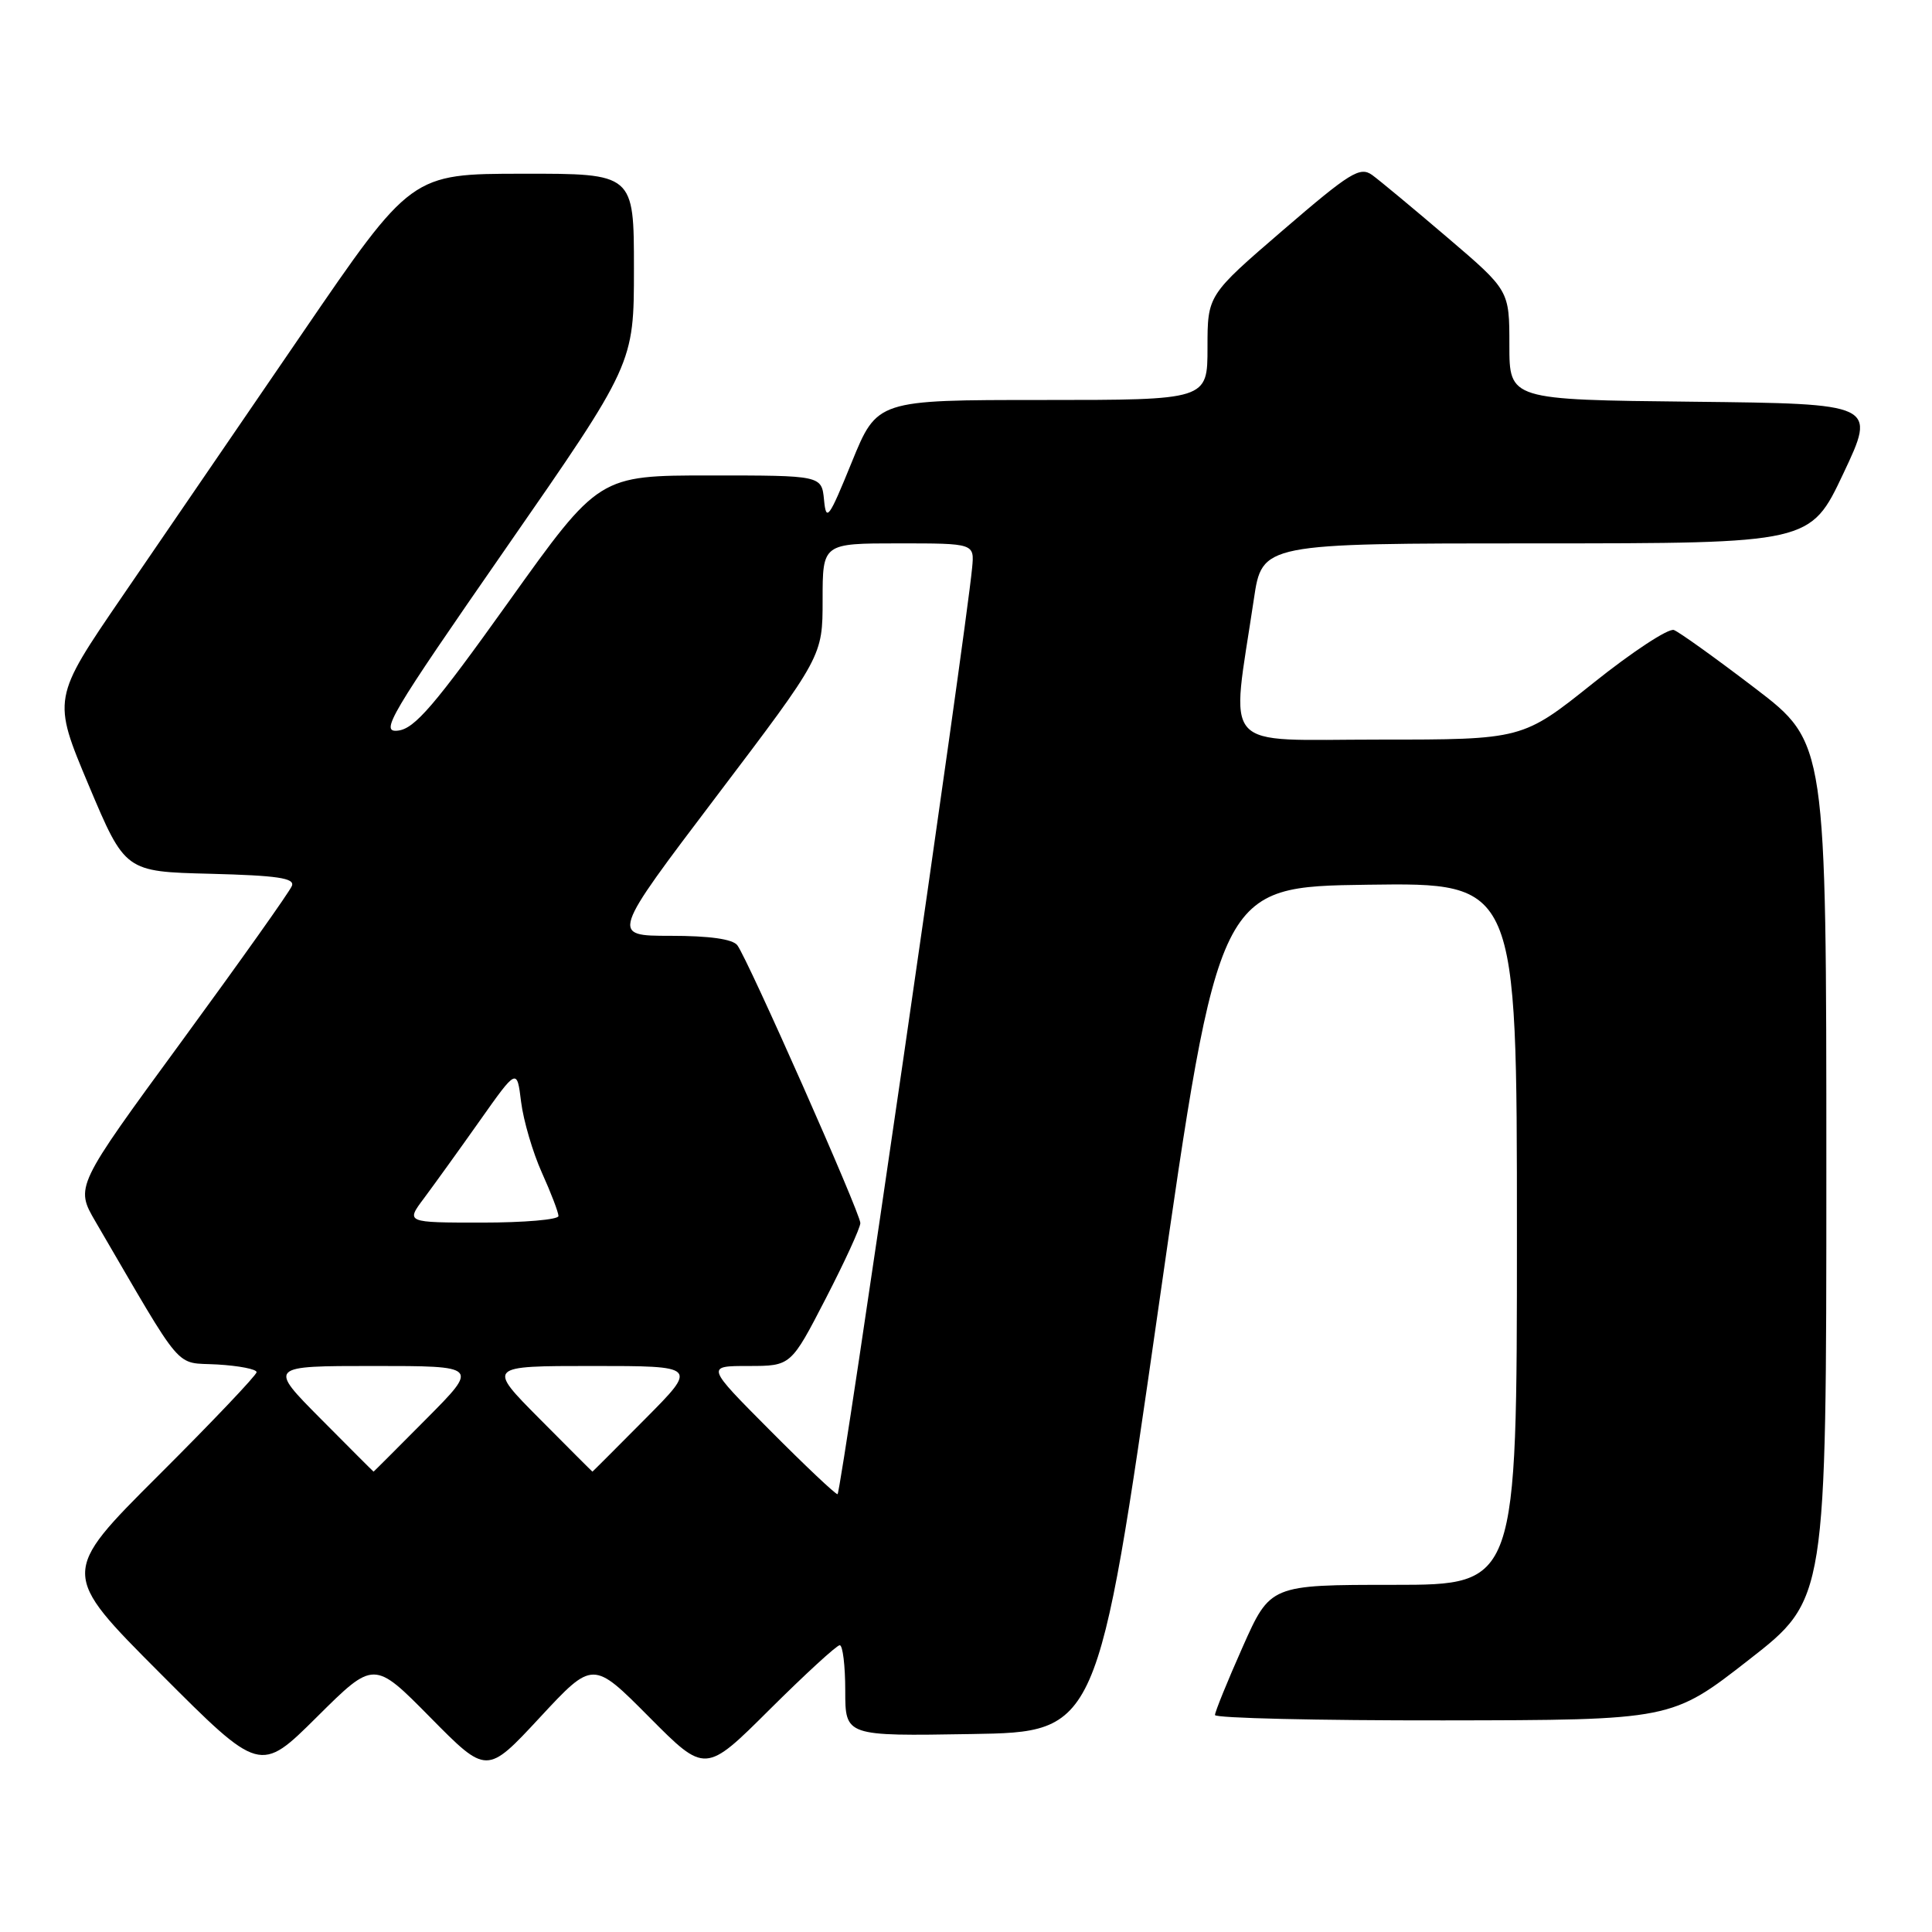 <?xml version="1.0" encoding="UTF-8" standalone="no"?>
<!DOCTYPE svg PUBLIC "-//W3C//DTD SVG 1.1//EN" "http://www.w3.org/Graphics/SVG/1.1/DTD/svg11.dtd" >
<svg xmlns="http://www.w3.org/2000/svg" xmlns:xlink="http://www.w3.org/1999/xlink" version="1.1" viewBox="0 0 256 256">
 <g >
 <path fill="currentColor"
d=" M 57.02 227.57 C 64.50 235.15 64.50 235.15 71.53 227.58 C 78.56 220.01 78.56 220.01 86.01 227.51 C 93.46 235.01 93.46 235.01 102.00 226.50 C 106.70 221.83 110.87 218.00 111.27 218.00 C 111.67 218.00 112.00 220.71 112.00 224.02 C 112.00 230.05 112.00 230.05 128.72 229.77 C 145.44 229.50 145.44 229.50 153.47 173.50 C 161.50 117.50 161.50 117.50 181.25 117.23 C 201.00 116.96 201.00 116.96 201.00 163.48 C 201.00 210.00 201.00 210.00 184.66 210.00 C 168.32 210.00 168.32 210.00 164.65 218.25 C 162.63 222.79 160.99 226.84 160.99 227.25 C 161.00 227.66 174.61 227.98 191.25 227.96 C 221.50 227.92 221.50 227.92 231.75 219.92 C 242.00 211.93 242.00 211.93 242.00 155.17 C 242.00 98.41 242.00 98.41 232.55 91.19 C 227.35 87.22 222.51 83.75 221.80 83.48 C 221.08 83.22 216.28 86.37 211.12 90.50 C 201.74 98.00 201.74 98.00 182.73 98.00 C 161.40 98.00 163.09 99.90 166.14 79.41 C 167.24 72.00 167.24 72.00 203.56 72.00 C 239.88 72.00 239.88 72.00 244.25 62.75 C 248.62 53.50 248.62 53.50 224.31 53.23 C 200.00 52.97 200.00 52.97 200.00 45.72 C 200.00 38.48 200.00 38.48 191.81 31.49 C 187.31 27.65 182.81 23.91 181.82 23.19 C 180.20 22.03 178.89 22.85 170.00 30.50 C 160.00 39.11 160.00 39.11 160.00 46.05 C 160.00 53.00 160.00 53.00 138.11 53.00 C 116.22 53.00 116.22 53.00 112.86 61.25 C 109.82 68.72 109.47 69.19 109.19 66.25 C 108.87 63.00 108.87 63.00 94.12 63.00 C 79.36 63.00 79.36 63.00 67.39 79.75 C 57.57 93.50 54.94 96.56 52.74 96.81 C 50.29 97.10 51.59 94.91 67.02 72.67 C 84.00 48.21 84.00 48.21 84.00 35.60 C 84.00 23.00 84.00 23.00 69.25 23.02 C 54.50 23.03 54.50 23.03 40.00 44.24 C 32.02 55.91 21.32 71.55 16.21 79.01 C 6.93 92.57 6.93 92.57 11.75 104.04 C 16.58 115.50 16.58 115.50 27.89 115.78 C 36.73 116.01 39.08 116.35 38.68 117.38 C 38.41 118.11 31.83 127.37 24.07 137.98 C 9.96 157.25 9.96 157.25 12.66 161.88 C 24.58 182.30 23.02 180.47 28.79 180.80 C 31.66 180.97 34.00 181.42 34.00 181.82 C 34.00 182.21 28.15 188.37 21.00 195.50 C 8.00 208.47 8.00 208.47 21.23 221.73 C 34.46 234.99 34.46 234.99 42.01 227.49 C 49.55 220.00 49.55 220.00 57.02 227.57 Z  M 102.00 189.50 C 93.54 181.00 93.54 181.00 99.17 181.00 C 104.80 181.00 104.80 181.00 109.40 172.09 C 111.93 167.19 114.00 162.68 114.00 162.06 C 114.00 160.75 99.10 127.11 97.70 125.25 C 97.08 124.43 94.00 124.00 88.84 124.00 C 80.93 124.00 80.93 124.00 94.96 105.48 C 109.00 86.95 109.00 86.95 109.00 79.48 C 109.00 72.00 109.00 72.00 119.06 72.00 C 129.12 72.00 129.12 72.00 128.81 75.25 C 127.95 84.25 111.43 197.99 110.98 197.99 C 110.69 198.00 106.65 194.18 102.00 189.50 Z  M 42.50 188.00 C 35.55 181.00 35.55 181.00 49.50 181.00 C 63.45 181.00 63.45 181.00 56.50 188.00 C 52.68 191.85 49.53 195.00 49.50 195.00 C 49.47 195.00 46.32 191.85 42.50 188.00 Z  M 71.50 188.00 C 64.55 181.00 64.55 181.00 78.50 181.00 C 92.45 181.00 92.45 181.00 85.50 188.00 C 81.68 191.85 78.53 195.00 78.50 195.00 C 78.47 195.00 75.32 191.85 71.50 188.00 Z  M 56.20 158.75 C 57.53 156.96 60.85 152.36 63.56 148.52 C 68.50 141.53 68.50 141.53 69.05 146.02 C 69.36 148.48 70.59 152.69 71.80 155.38 C 73.01 158.06 74.00 160.65 74.00 161.13 C 74.00 161.61 69.45 162.00 63.88 162.00 C 53.76 162.00 53.76 162.00 56.20 158.75 Z "/>
</g>
</svg>